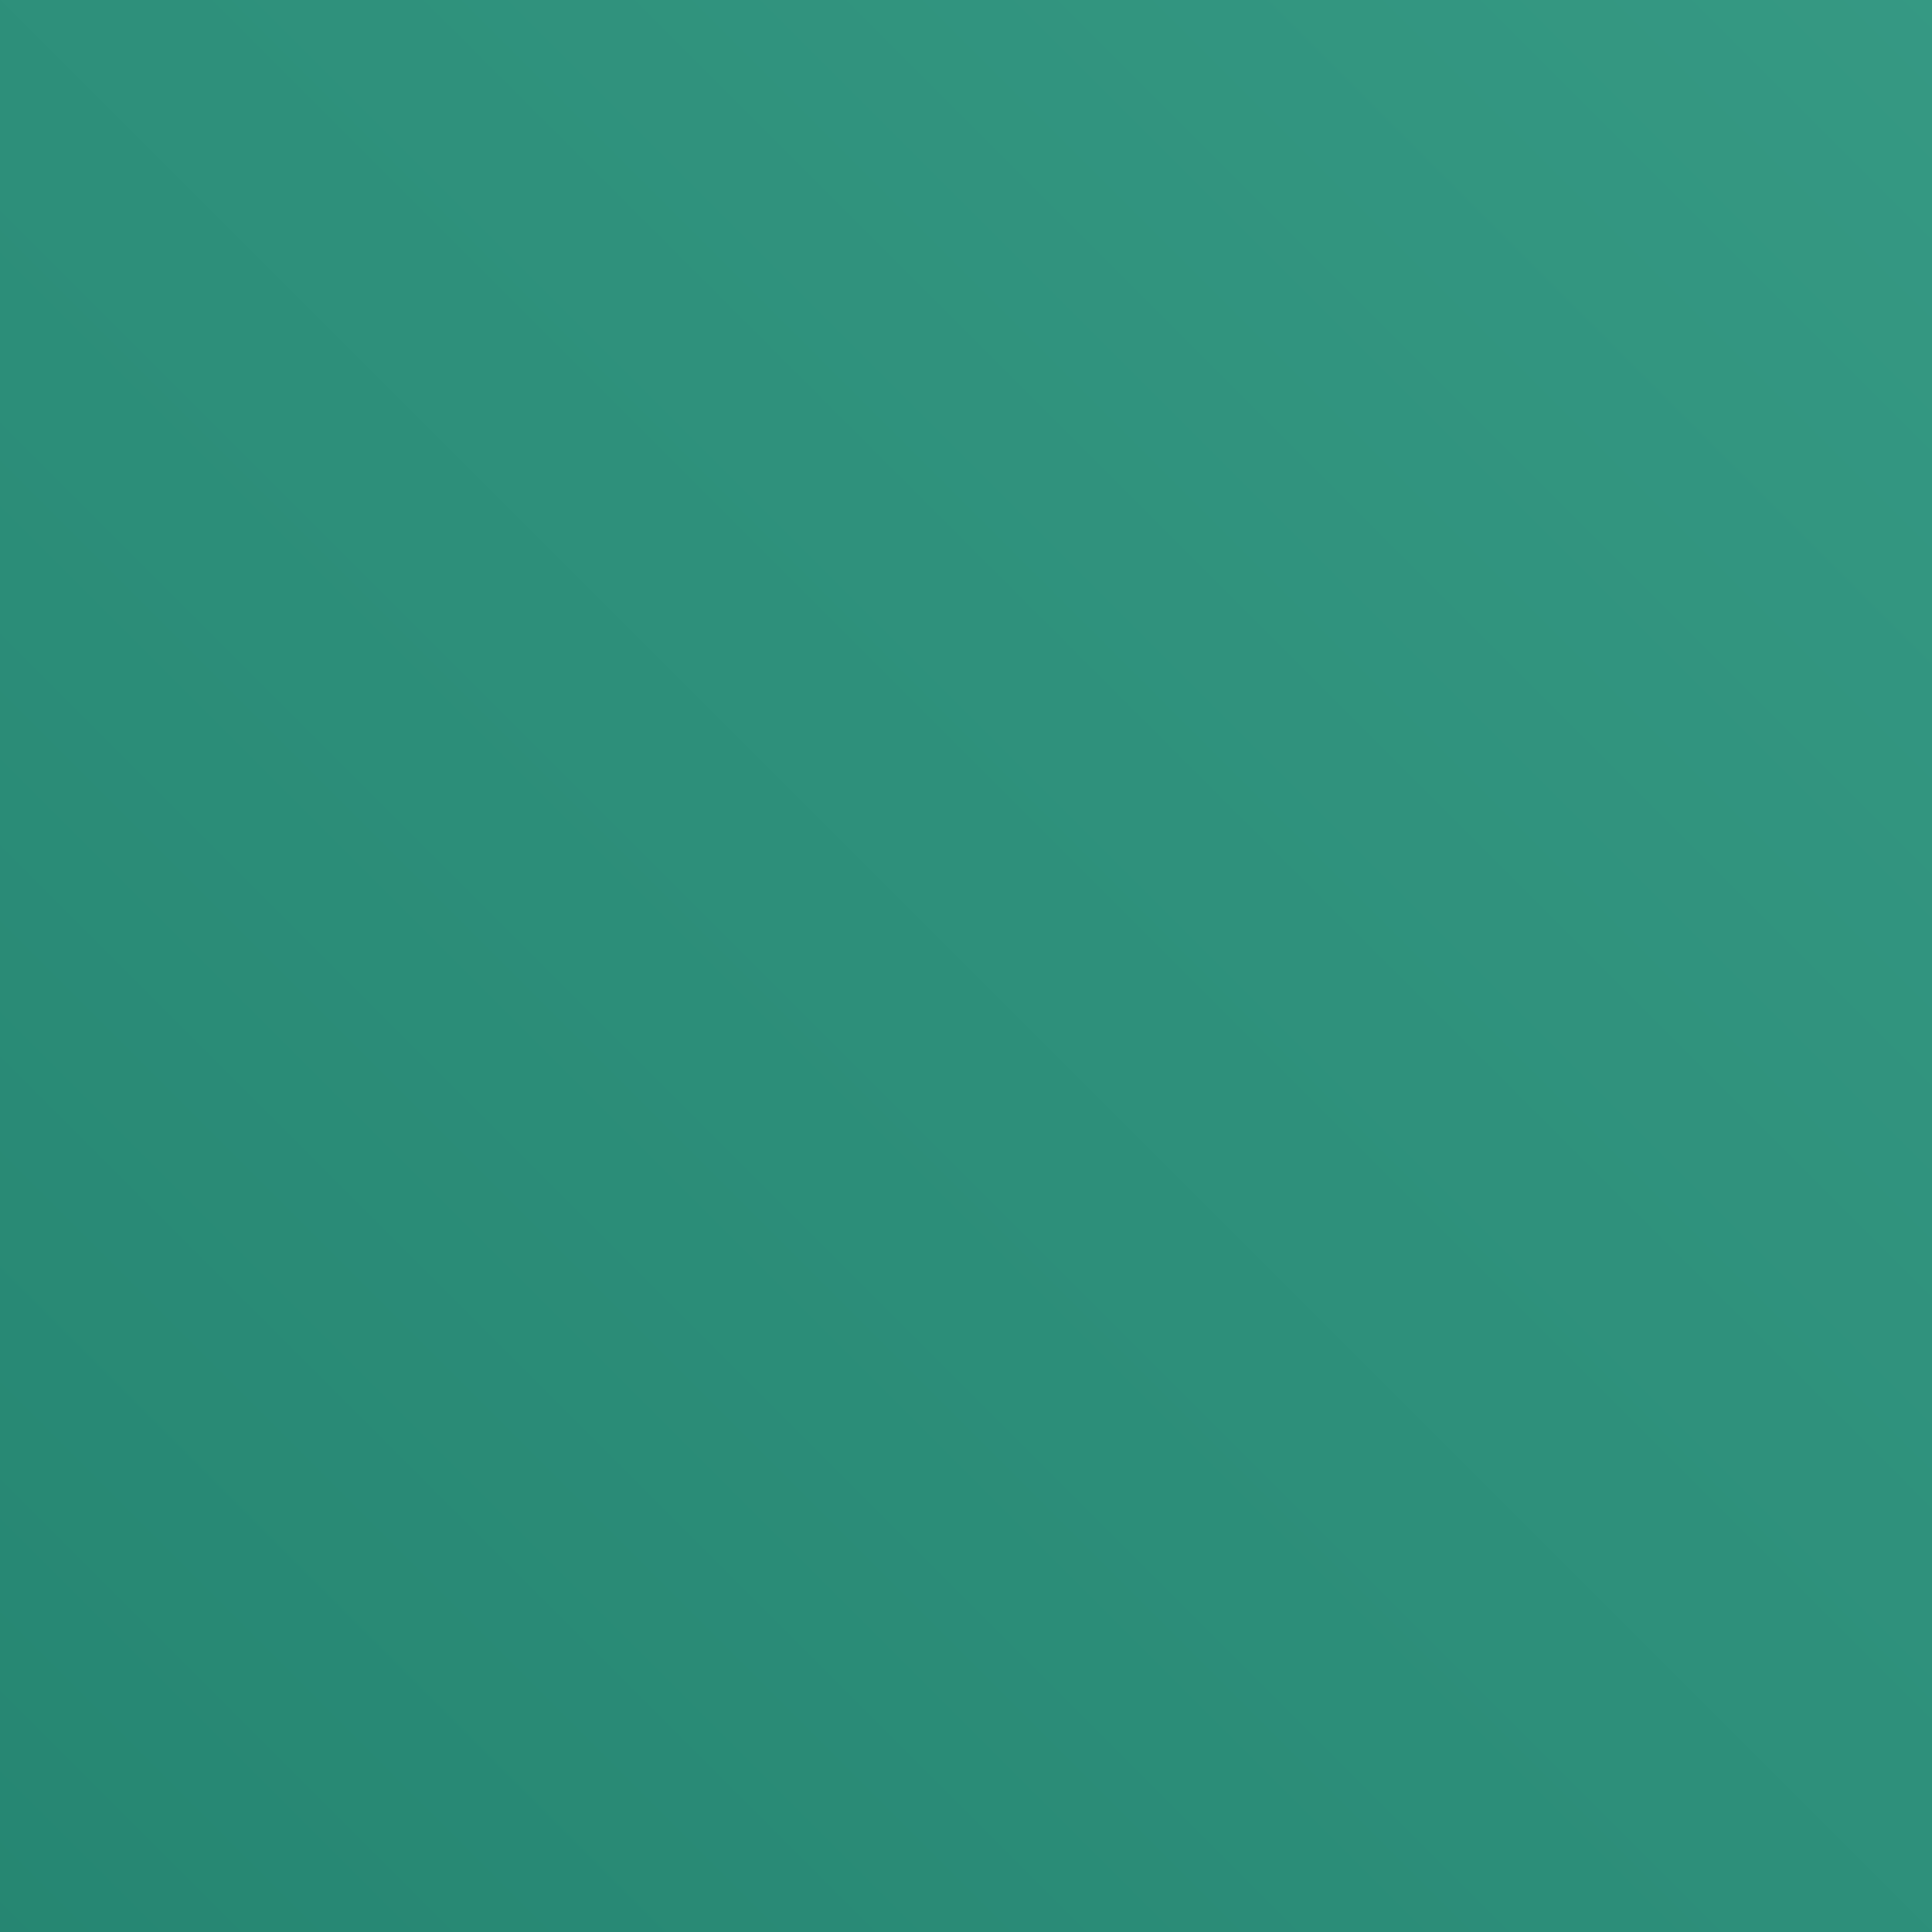<svg xmlns="http://www.w3.org/2000/svg" xmlns:xlink="http://www.w3.org/1999/xlink" x="0" y="0" width="20px" height="20px" viewbox="0 0 75 75">
<rect width="100%" height="100%" fill="#808080" stroke="none"/>
<defs>
<linearGradient id="TurquoiseGradient-3de9cb73-1772-4758-bcff-3fe00ed8d9a0" x1="-522.54" y1="465.47" x2="-416.47" y2="571.54" gradientTransform="translate(-481 -432) rotate(-90)" gradientUnits="userSpaceOnUse">
<stop offset="0" stop-color="#055f4e"></stop>
<stop offset="1" stop-color="#56c0a7"></stop>
</linearGradient>
</defs>
<g>
<rect data-name="Turquoise Gradient" style="fill:url(#TurquoiseGradient-3de9cb73-1772-4758-bcff-3fe00ed8d9a0)" width="75" height="75"></rect>
<g data-name="Icon Test">
<path fill="#fff" d="M39.5,18.5a17,17,0,0,0-17,17,16.79,16.79,0,0,0,2,7.93L14,54A5,5,0,0,0,21,61l2-1.94,8.46-8.49.09-.09a17,17,0,1,0,7.91-32ZM19.62,59.62a3,3,0,0,1-4.24-4.24L25.56,45.2a17.08,17.08,0,0,0,4.24,4.24ZM39.5,50.5a15,15,0,1,1,15-15A15,15,0,0,1,39.5,50.5Z"></path>
<path fill="#fff" d="M39.5,12.5a22.69,22.69,0,0,0-9.58,2.1l.83,1.82a21,21,0,1,1-.25,38L29,55.93A23,23,0,1,0,39.5,12.5ZM21.23,25.17l-1.73-1A22.89,22.89,0,0,0,19.07,46l1.49-1.52a20.81,20.81,0,0,1,.67-19.33Z"></path>
<polygon fill="#fff" points="48.5 44.5 43.5 44.5 43.5 42.5 46.5 42.5 46.5 39.5 48.5 39.5 48.5 44.5"></polygon>
<polygon fill="#fff" points="48.5 31.5 46.5 31.5 46.5 28.5 43.5 28.5 43.5 26.5 48.5 26.5 48.5 31.5"></polygon>
<polygon fill="#fff" points="32.5 31.5 30.5 31.5 30.5 26.5 35.5 26.5 35.5 28.5 32.5 28.5 32.5 31.5"></polygon>
<polygon fill="#fff" points="35.5 44.5 30.5 44.5 30.5 39.5 32.5 39.5 32.5 42.5 35.5 42.5 35.5 44.5"></polygon>
<polygon fill="#fff" points="34.5 40.5 37.72 40.5 34.5 37.28 34.5 40.5"></polygon>
<polygon fill="#fff" points="34.5 30.5 34.5 33.72 37.72 30.5 34.5 30.5"></polygon>
<polygon fill="#fff" points="44.5 30.5 41.28 30.5 44.5 33.72 44.5 30.5"></polygon>
<polygon fill="#fff" points="44.5 40.5 44.5 37.28 41.28 40.5 44.5 40.5"></polygon>
</g>
</g>
</svg>